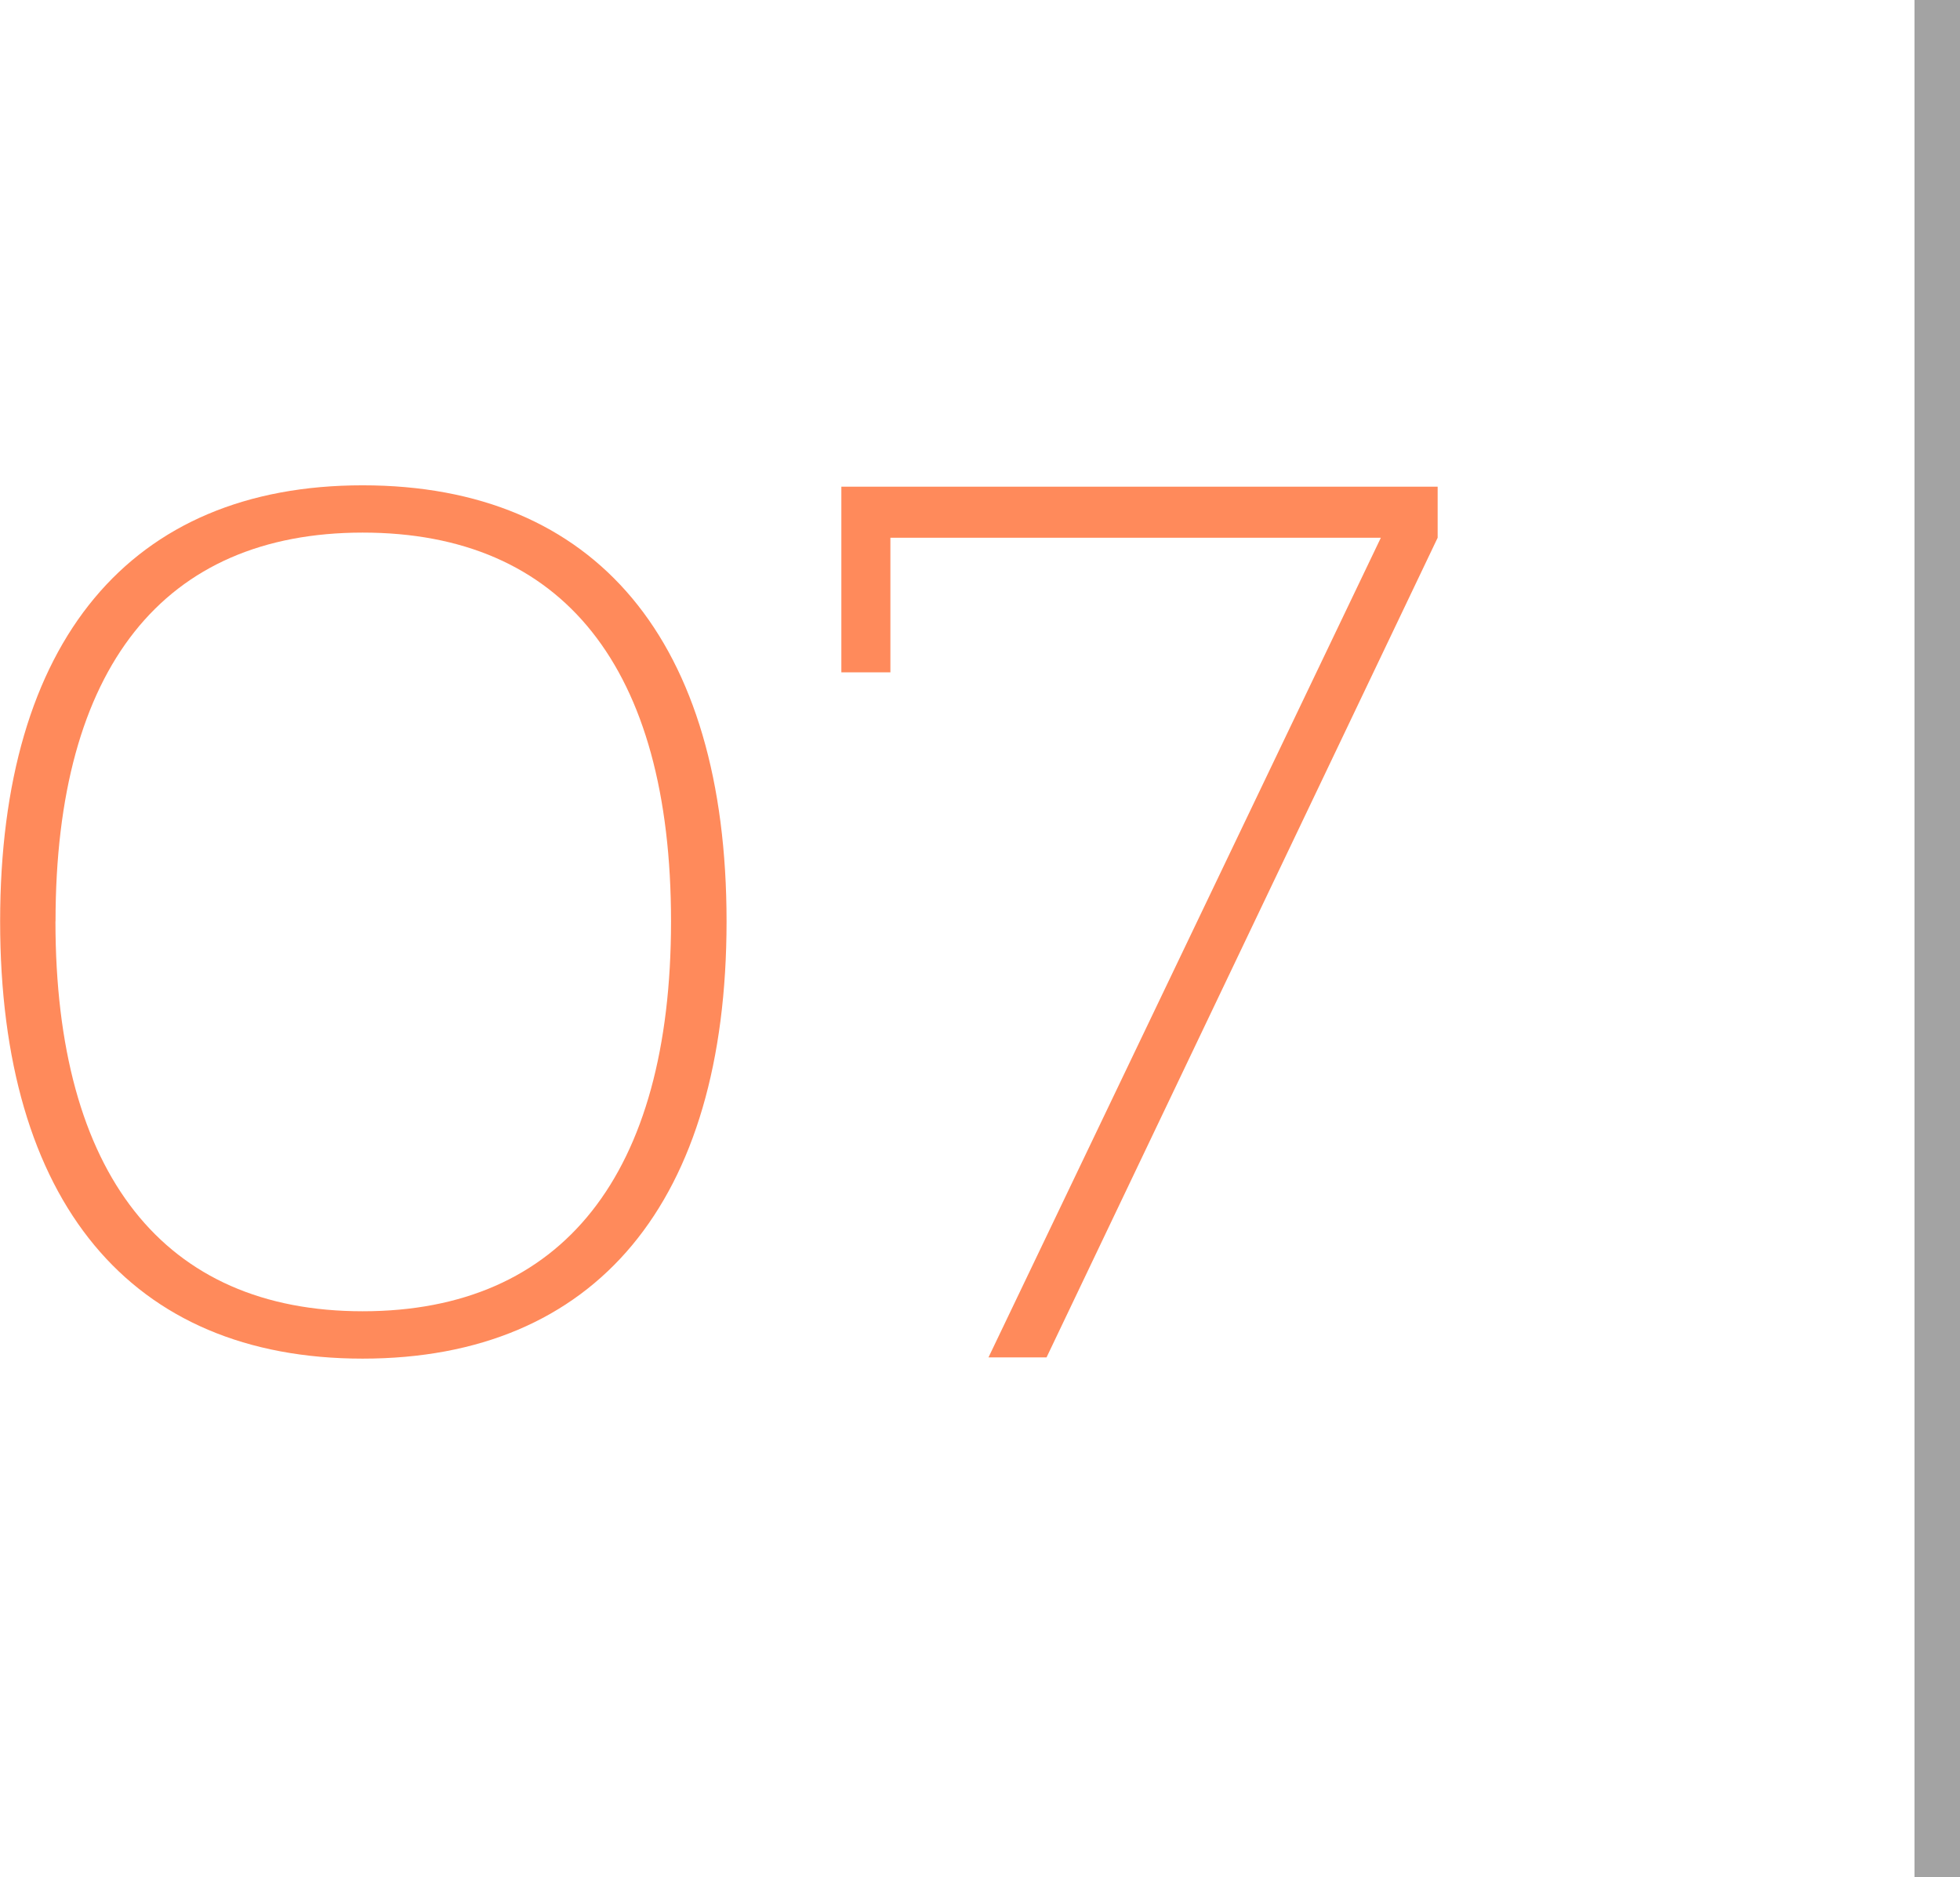 <svg xmlns="http://www.w3.org/2000/svg" width="74.614" height="71.452" viewBox="0 0 74.614 71.452">
  <g id="Grupo_78249" data-name="Grupo 78249" transform="translate(-630.386 -5136.572)">
    <g id="Grupo_70768" data-name="Grupo 70768" transform="translate(703.268 5136.572)">
      <rect id="Rectángulo_8805" data-name="Rectángulo 8805" width="1.732" height="71.452" transform="translate(0 0)" fill="#a3a3a3"/>
    </g>
    <g id="Grupo_70775" data-name="Grupo 70775" transform="translate(630.386 5155.047)">
      <path id="Trazado_107975" data-name="Trazado 107975" d="M2728.145,2288.949c0,10.67-4.962,16.644-13.854,16.644-8.843,0-13.8-5.974-13.8-16.644s4.962-16.6,13.8-16.6C2723.183,2272.35,2728.145,2278.279,2728.145,2288.949Zm-25.548,0c0,9.625,4.127,14.841,11.693,14.841,7.616,0,11.741-5.216,11.741-14.841,0-9.675-4.125-14.8-11.741-14.8C2706.724,2274.153,2702.6,2279.274,2702.6,2288.949Z" transform="translate(-2700.486 -2272.35)" fill="#ff8a5b"/>
      <path id="Trazado_107976" data-name="Trazado 107976" d="M2801.783,2305.641h-2.21l14.936-31.2h-18.67v5.123h-1.867v-7.068h22.7v1.944Z" transform="translate(-2761.943 -2272.445)" fill="#ff8a5b"/>
    </g>
  </g>
</svg>
